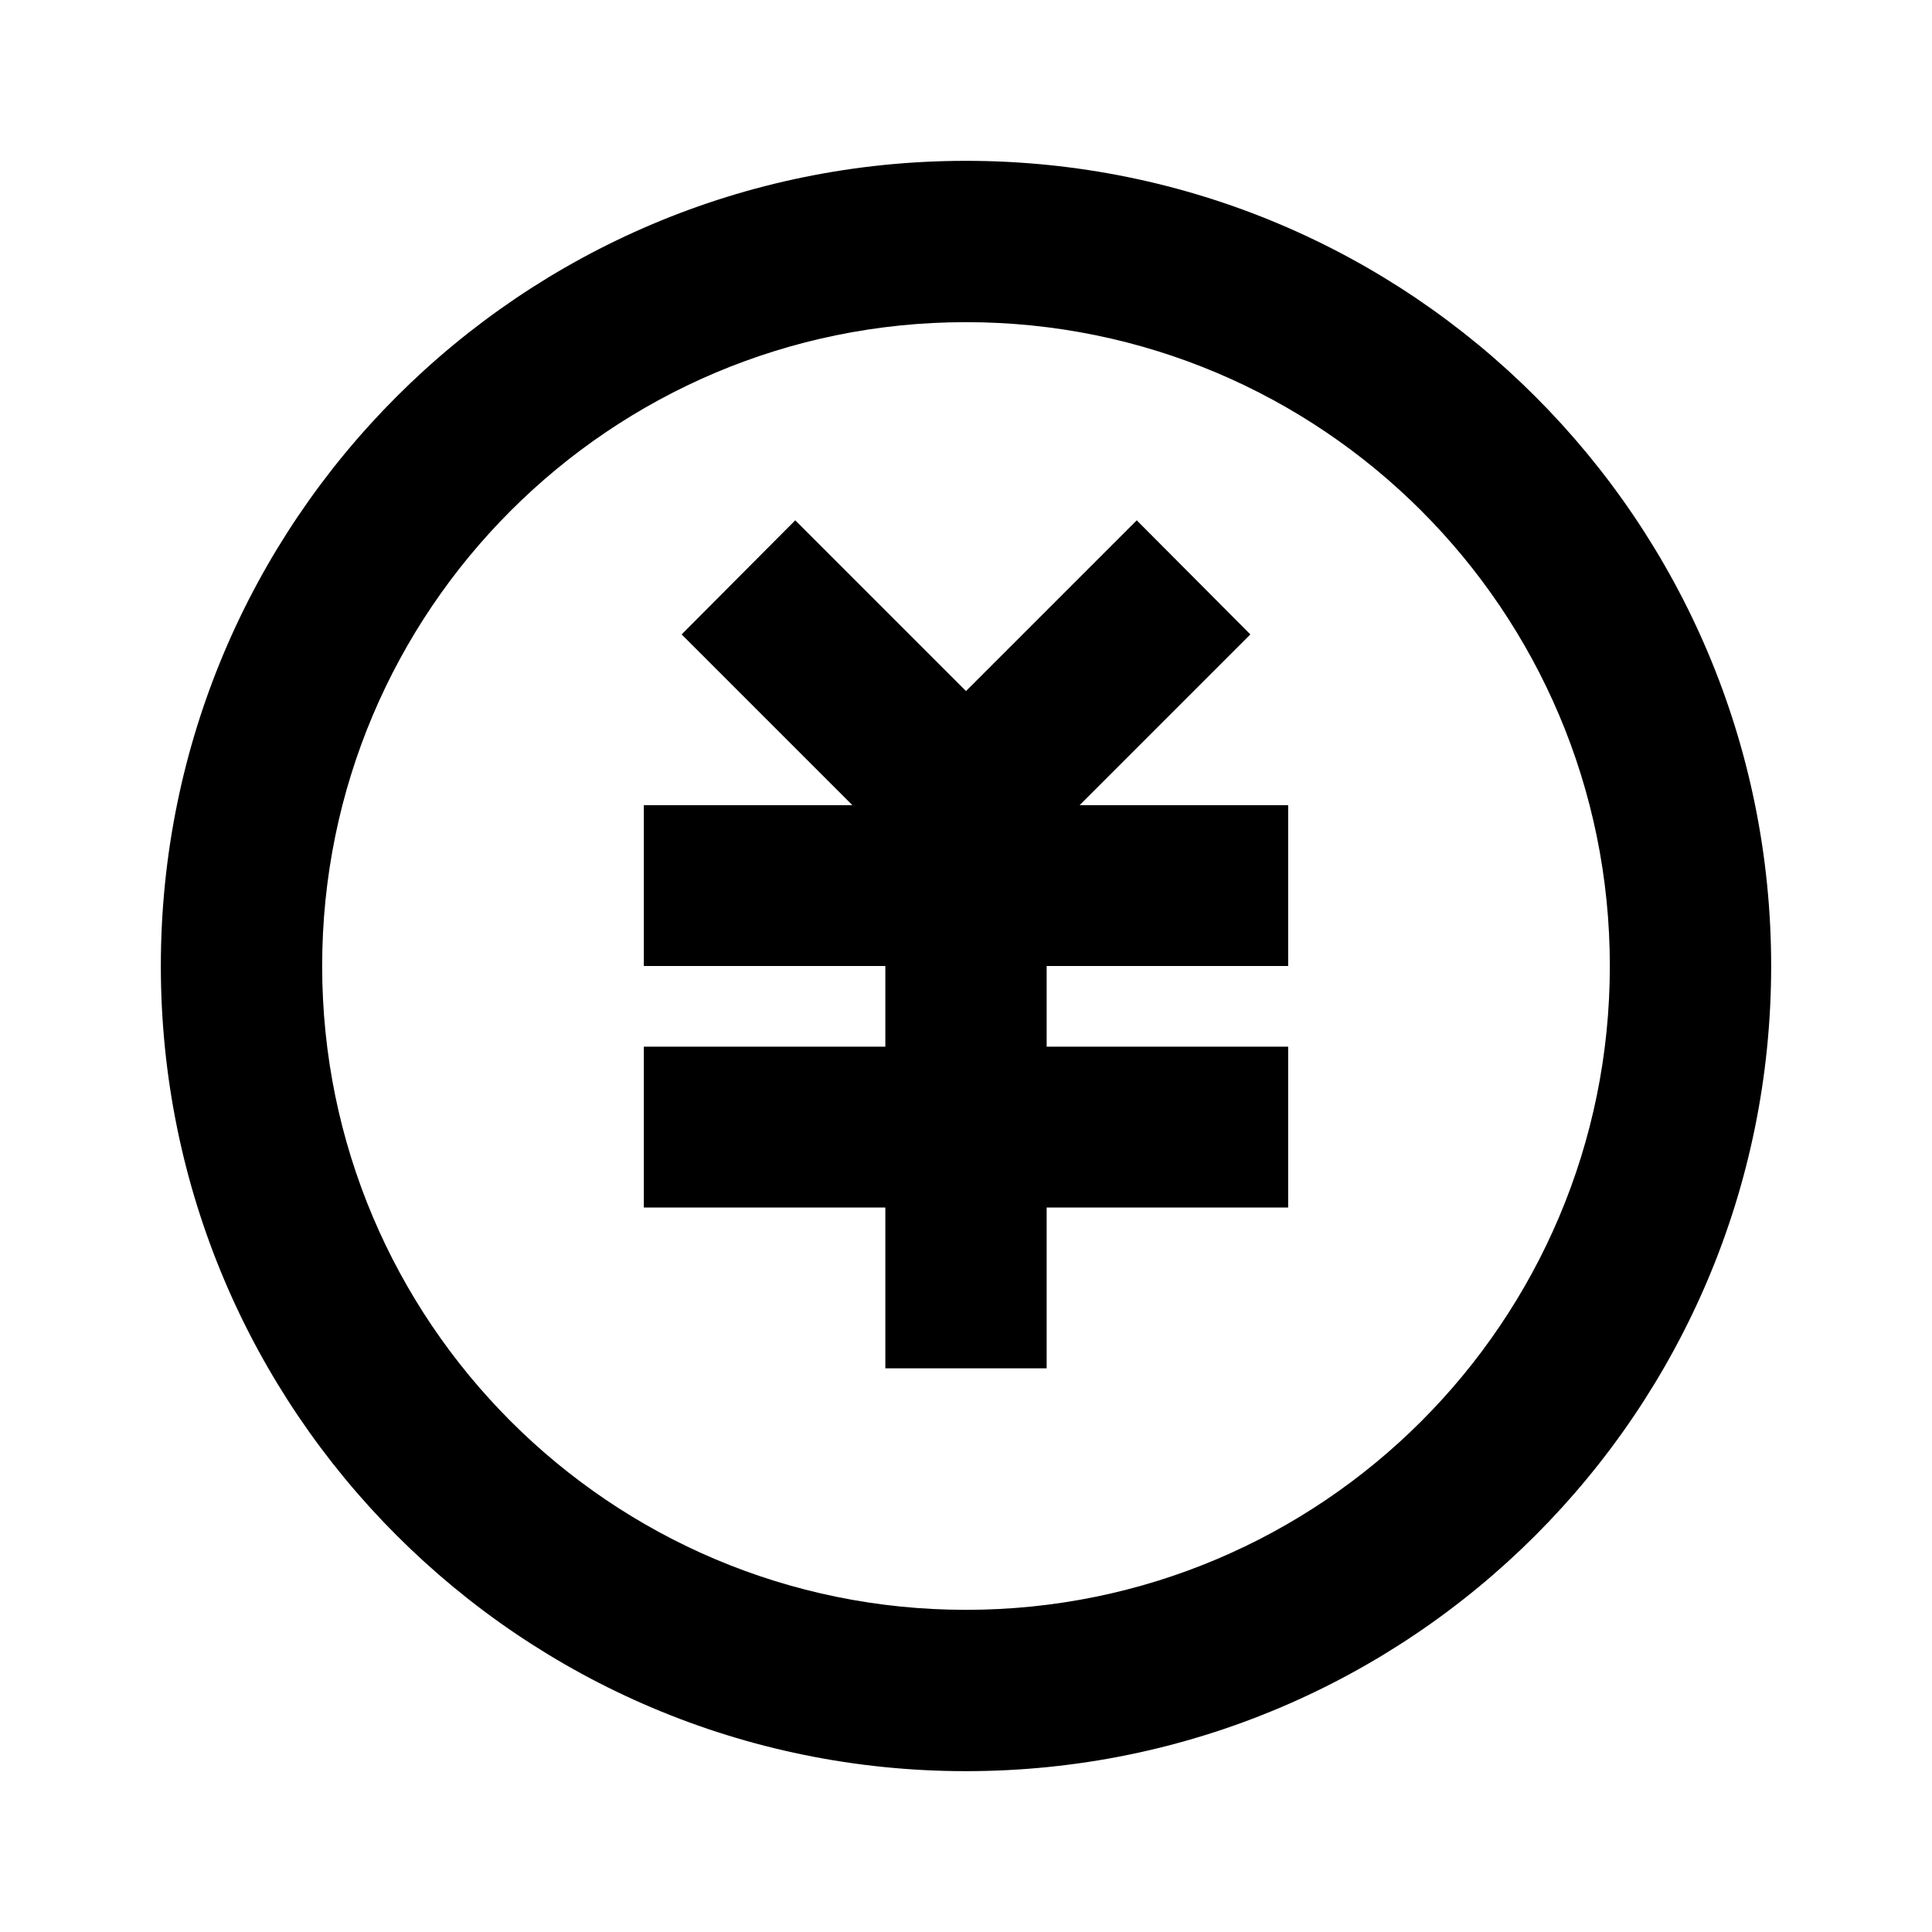 <?xml version="1.0" encoding="UTF-8"?>
<svg xmlns="http://www.w3.org/2000/svg" xmlns:xlink="http://www.w3.org/1999/xlink" width="16" height="16" viewBox="0 0 16 16" version="1.1">
<g id="surface1">
<path style=" stroke:none;fill-rule:nonzero;fill:rgb(0%,0%,0%);fill-opacity:1;" d="M 8 14.668 C 4.316 14.668 1.332 11.684 1.332 8 C 1.332 4.316 4.316 1.332 8 1.332 C 11.684 1.332 14.668 4.316 14.668 8 C 14.668 11.684 11.684 14.668 8 14.668 Z M 8 13.332 C 10.945 13.332 13.332 10.945 13.332 8 C 13.332 5.055 10.945 2.668 8 2.668 C 5.055 2.668 2.668 5.055 2.668 8 C 2.668 10.945 5.055 13.332 8 13.332 Z M 8.668 8.668 L 10.668 8.668 L 10.668 10 L 8.668 10 L 8.668 11.332 L 7.332 11.332 L 7.332 10 L 5.332 10 L 5.332 8.668 L 7.332 8.668 L 7.332 8 L 5.332 8 L 5.332 6.668 L 7.059 6.668 L 5.645 5.254 L 6.586 4.309 L 8 5.723 L 9.414 4.309 L 10.355 5.254 L 8.941 6.668 L 10.668 6.668 L 10.668 8 L 8.668 8 Z M 8.668 8.668 "/>
</g>
</svg>
